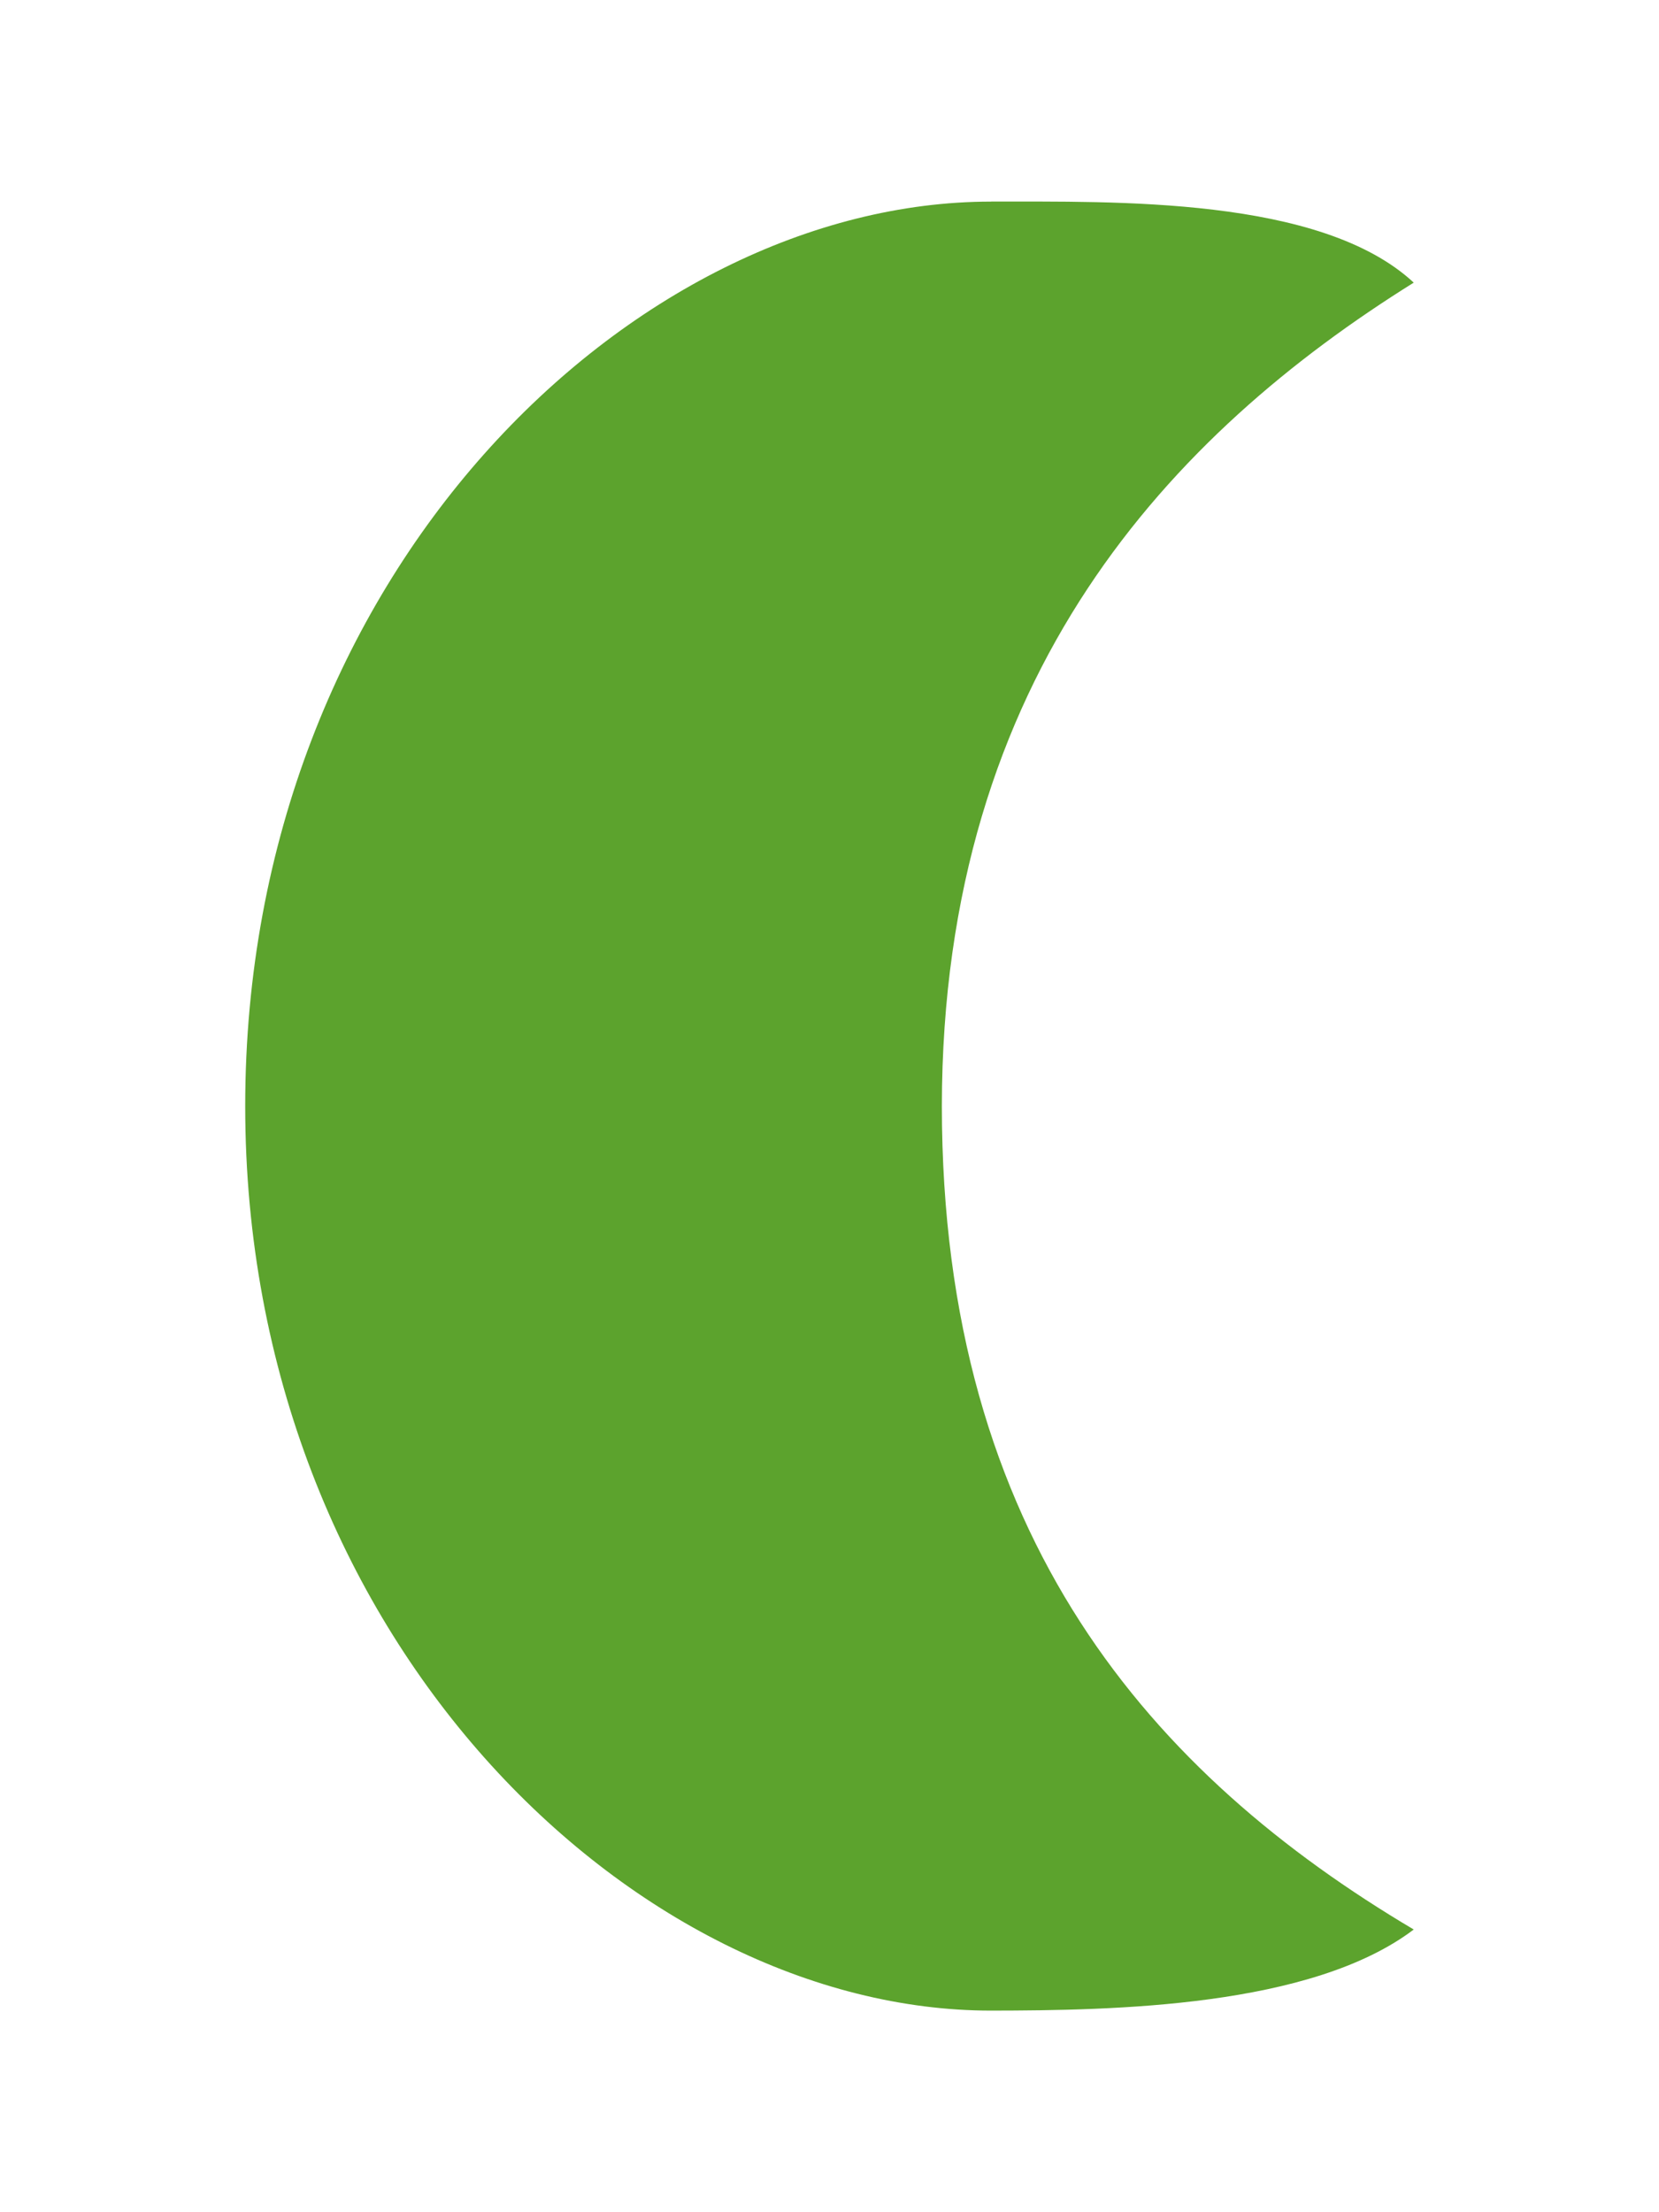 <svg viewBox="0 0 192 256" xmlns="http://www.w3.org/2000/svg"><path d="M114.7 23.33c-41.376 0-86.321 43.037-86.321 104.67 0 61.637 45.16 104.67 86.321 104.67 14.2-.019 37.026-.39 48.915-9.384-30.134-17.871-54.593-45.266-54.611-95.29.051-50.023 26.686-77.863 54.611-95.29-10.772-10.004-34.69-9.356-48.915-9.384z" fill="#5ca32d"/></svg>